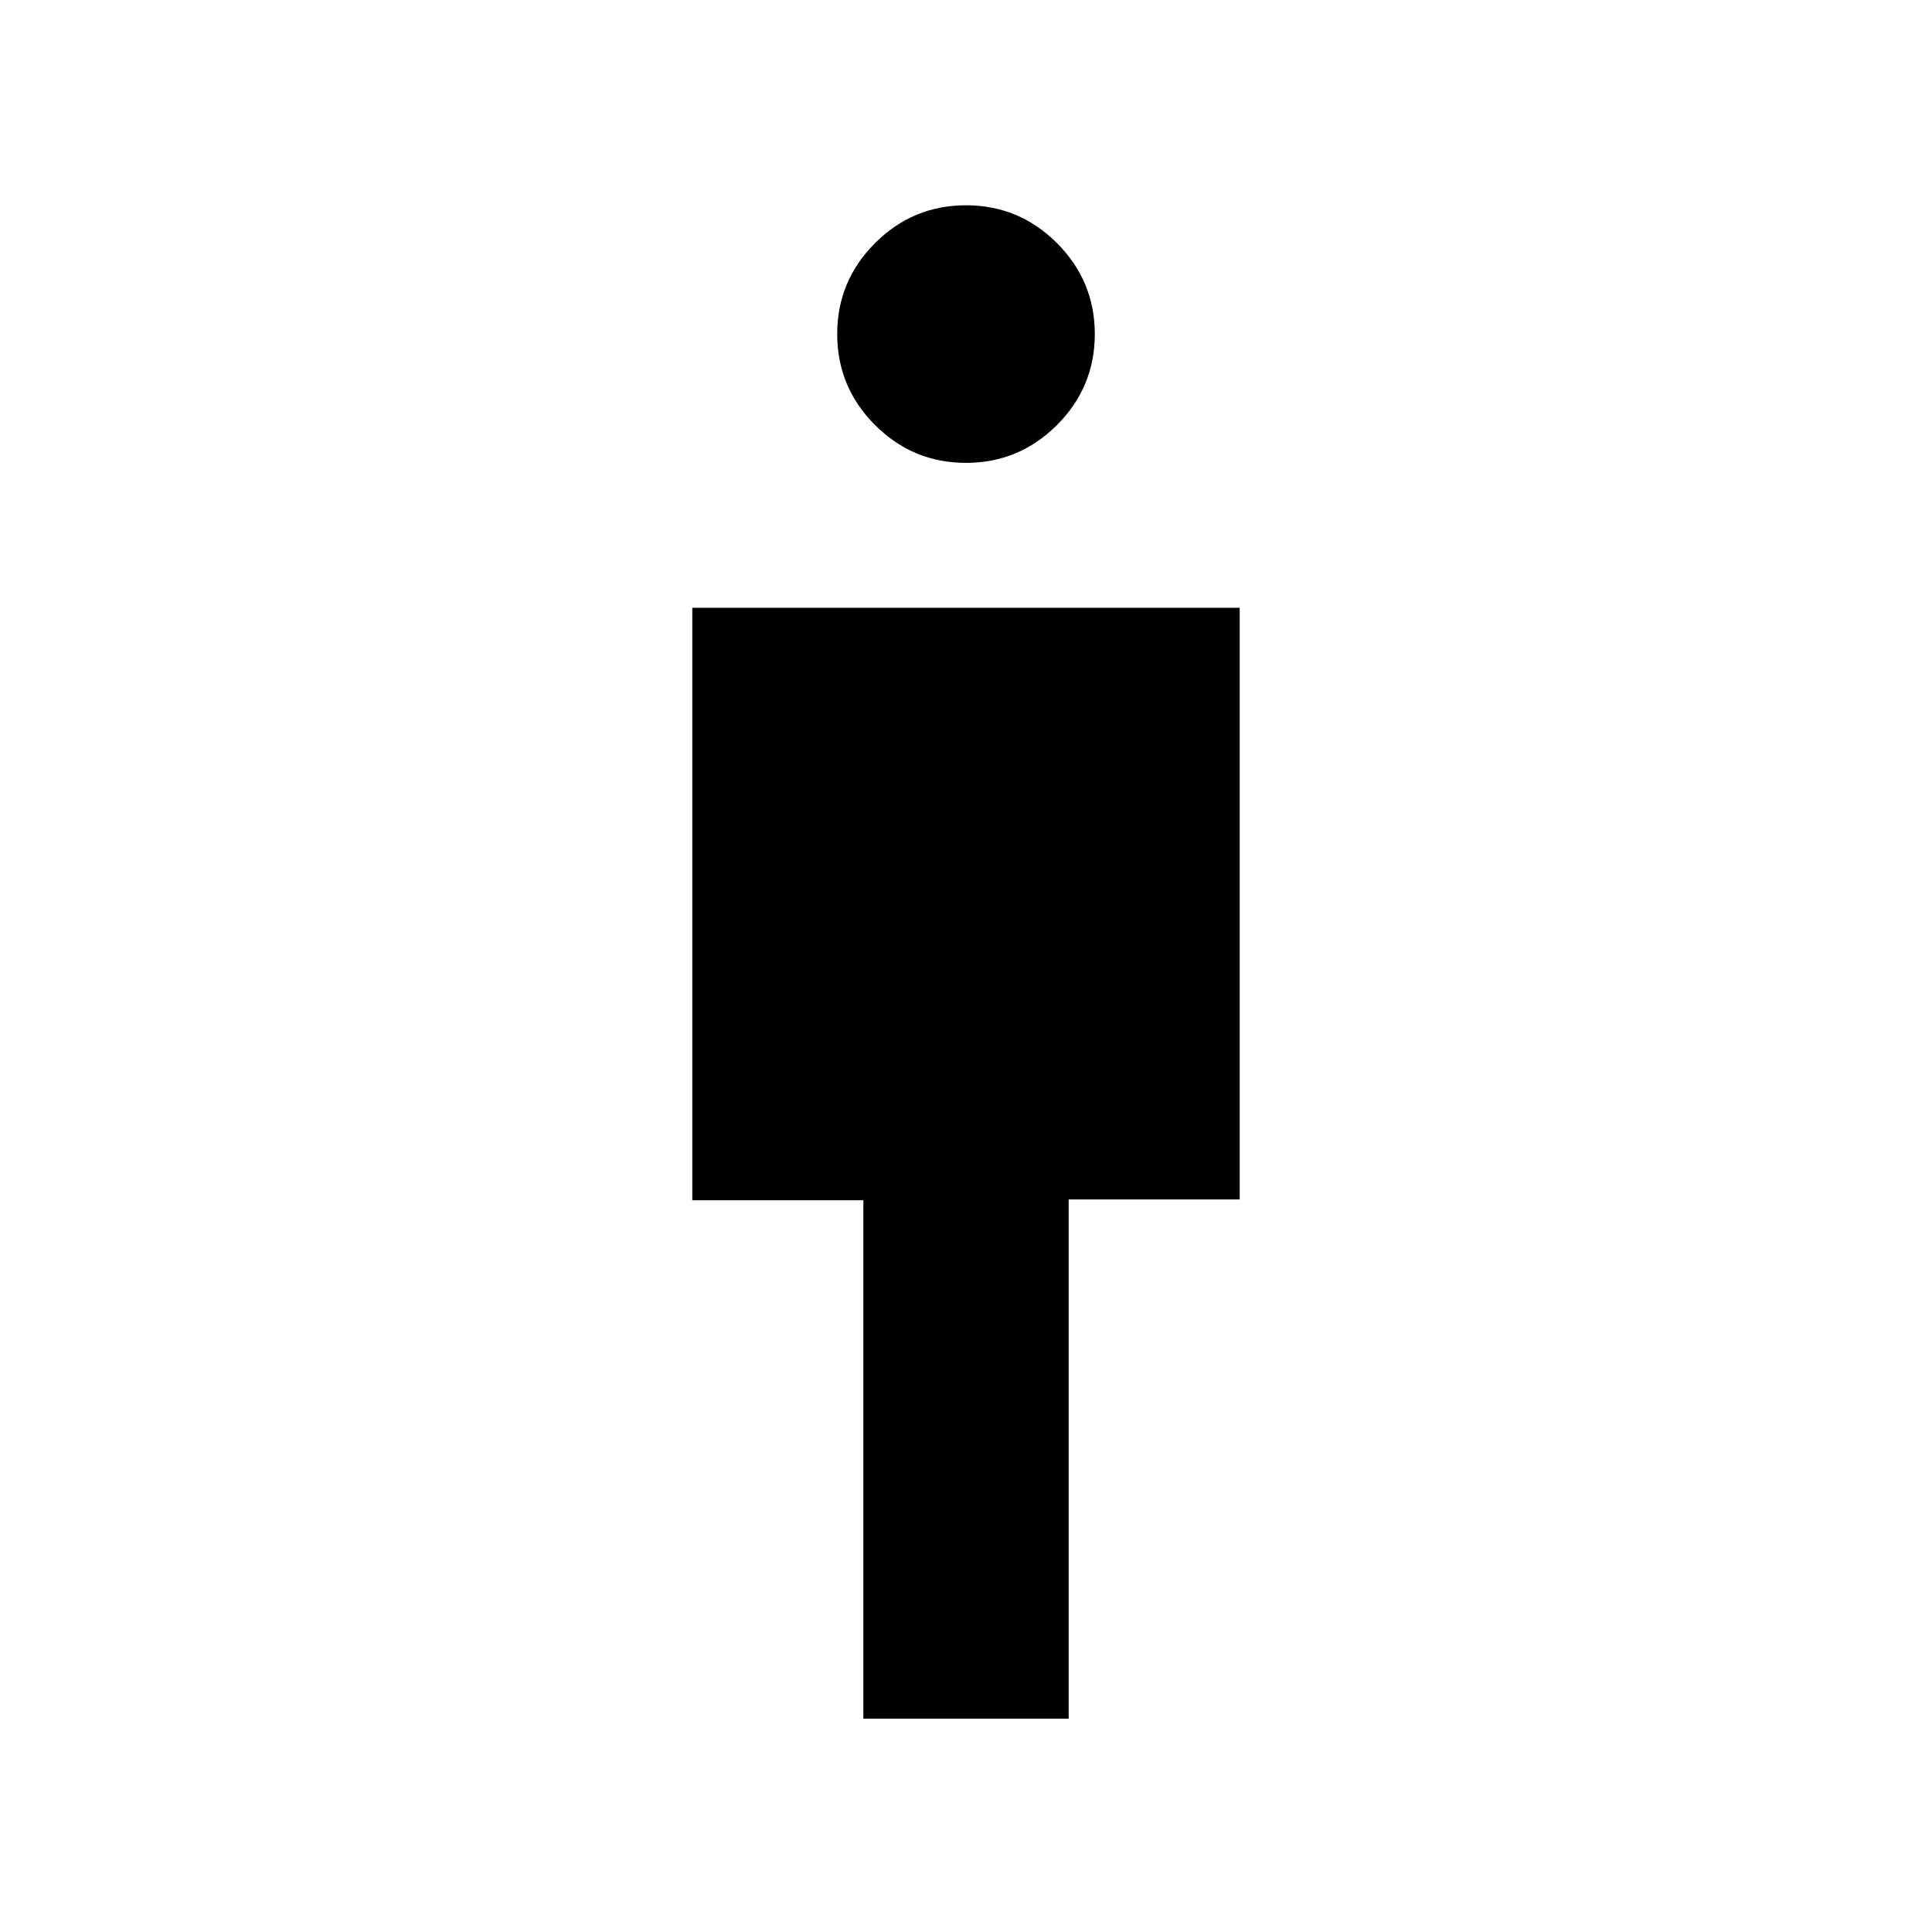 <svg xmlns="http://www.w3.org/2000/svg" height="24" viewBox="0 -960 960 960" width="24"><path d="M429-106v-257.6h-85V-658h272v294h-85v258H429Zm51-624q-26.4 0-45.2-18.8Q416-767.6 416-794q0-26.4 18.8-45.2Q453.6-858 480-858q26.4 0 45.2 18.8Q544-820.4 544-794q0 26.4-18.8 45.2Q506.4-730 480-730Z"/></svg>